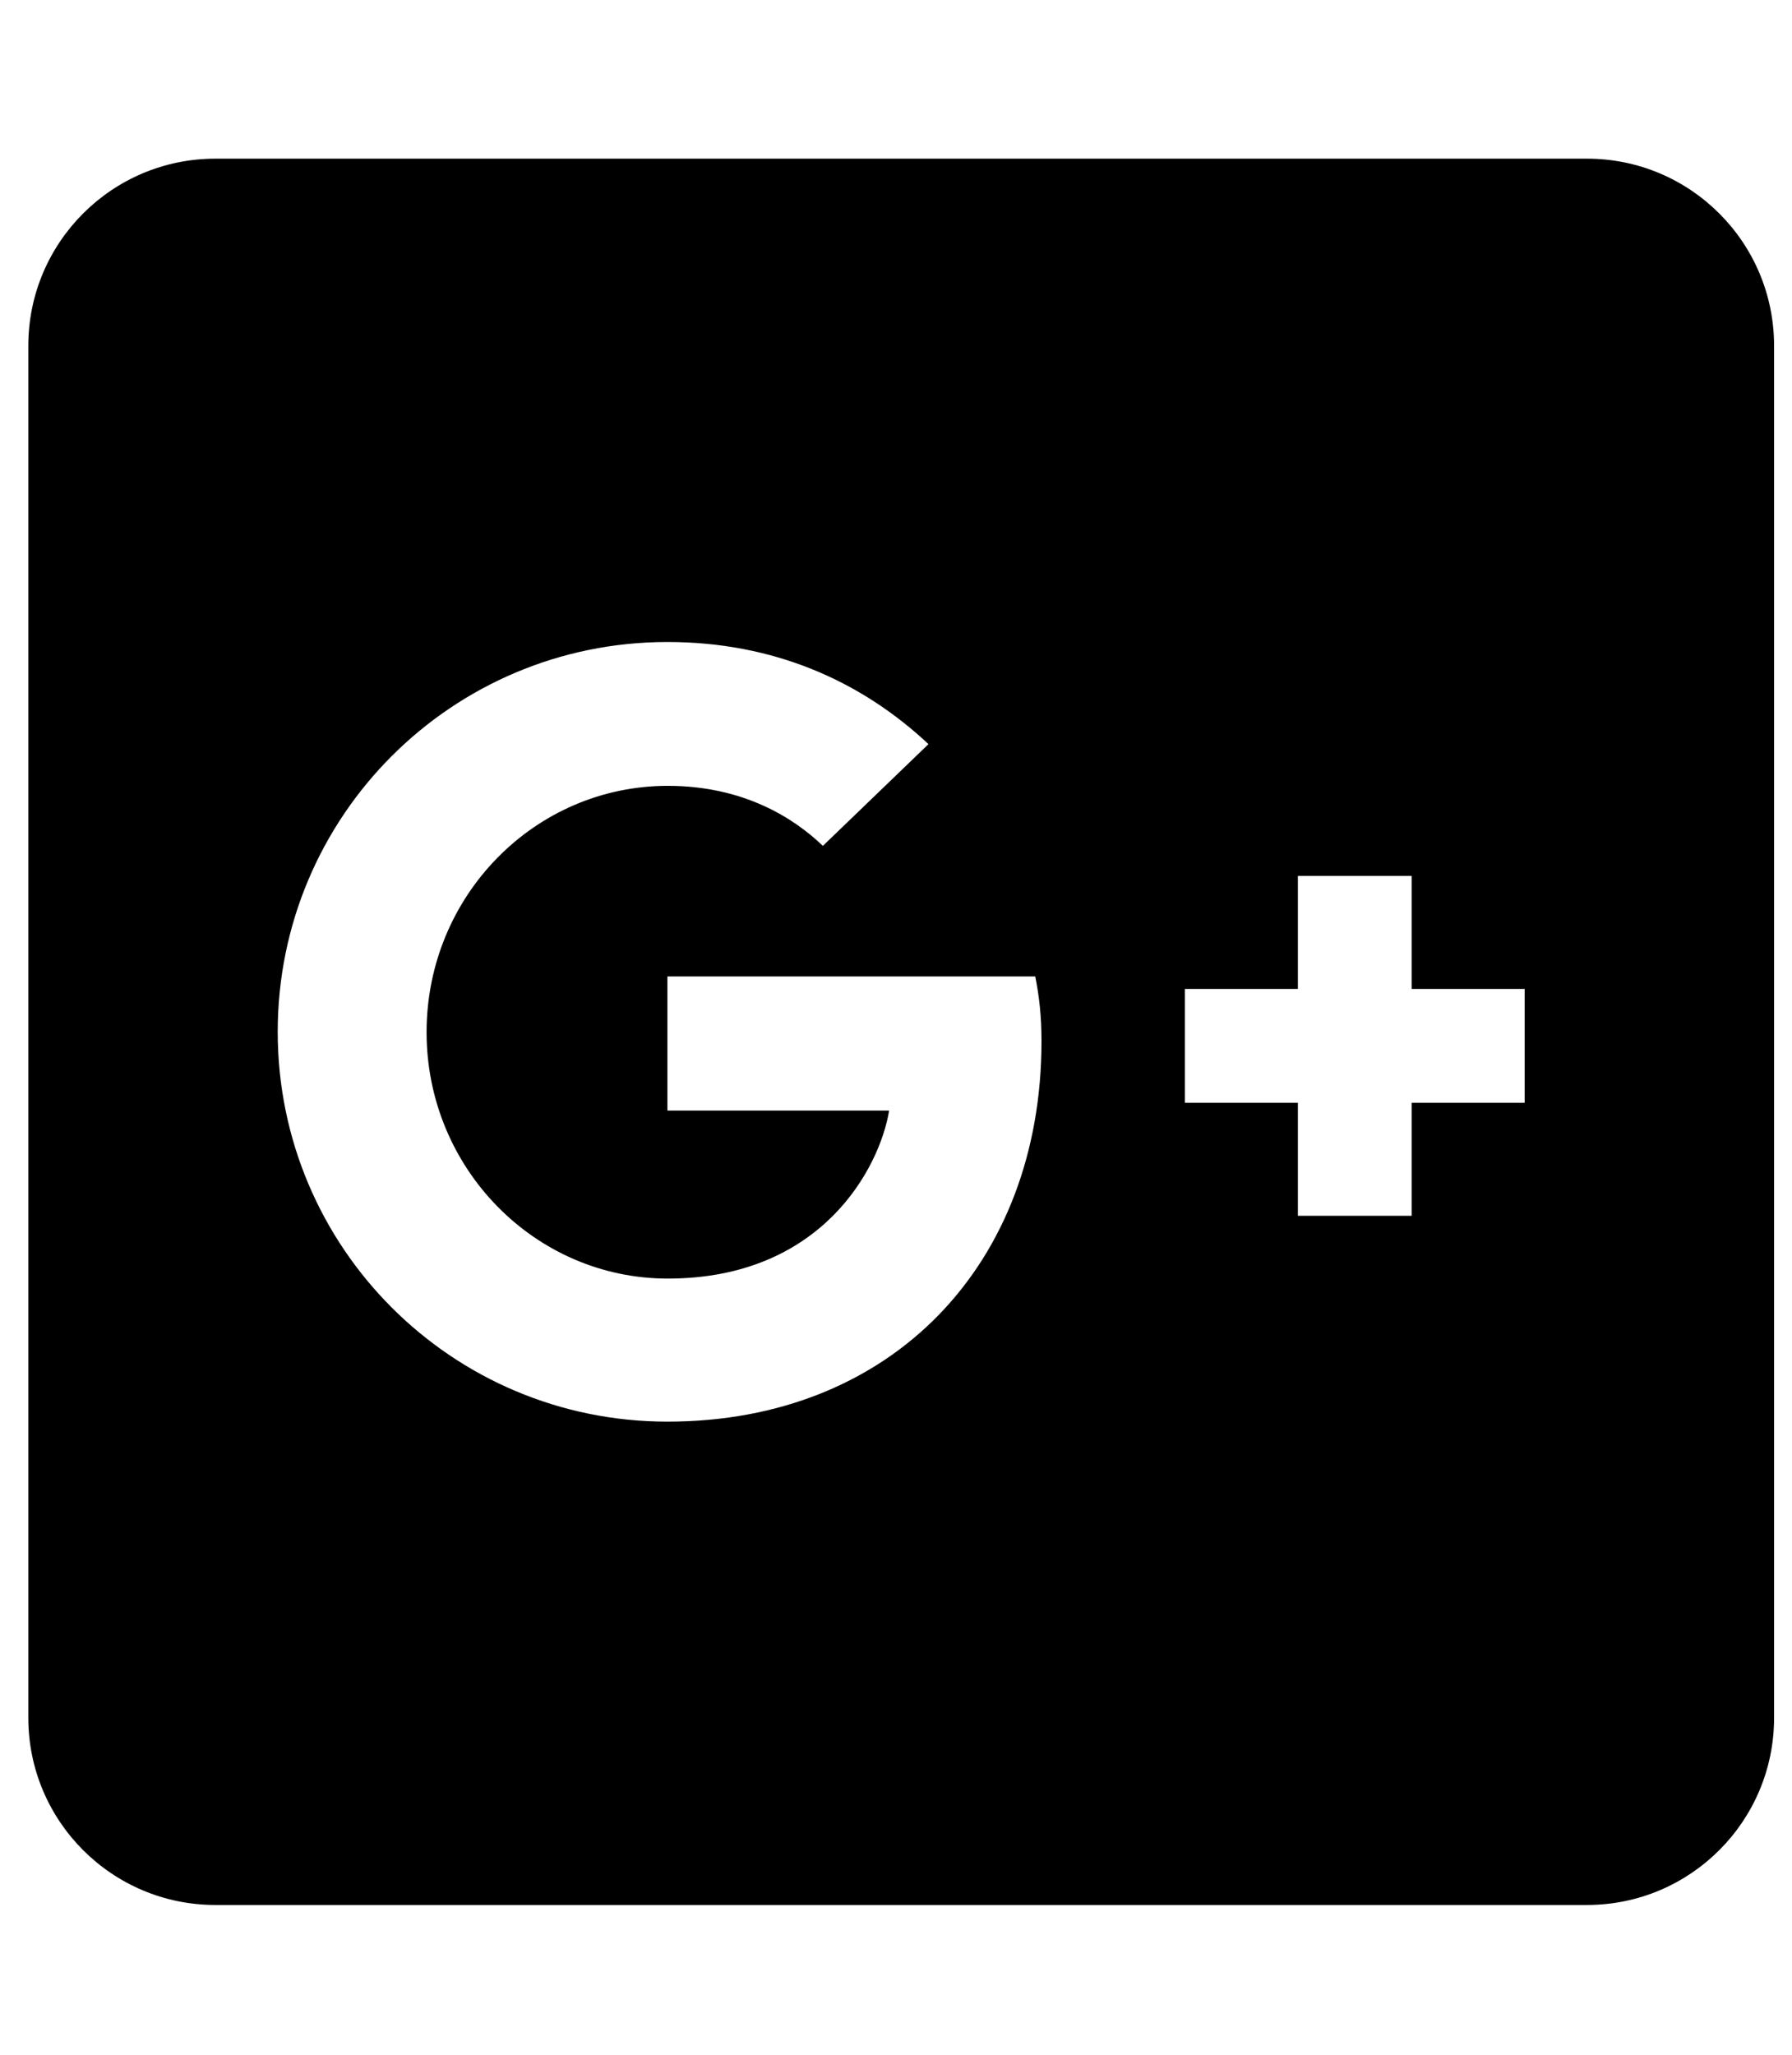 <svg width="41" height="47" viewBox="0 0 41 47" fill="none" xmlns="http://www.w3.org/2000/svg">
<g clip-path="url(#clip0_201_6831)">
<path d="M36.31 3.629H4.927C2.565 3.629 0.648 5.546 0.648 7.908V39.291C0.648 41.654 2.565 43.571 4.927 43.571H36.31C38.673 43.571 40.59 41.654 40.59 39.291V7.908C40.59 5.546 38.673 3.629 36.31 3.629ZM15.27 32.516C10.339 32.516 6.354 28.53 6.354 23.6C6.354 18.669 10.339 14.684 15.27 14.684C17.677 14.684 19.683 15.558 21.243 17.02L18.827 19.347C18.167 18.714 17.017 17.974 15.278 17.974C12.238 17.974 9.76 20.488 9.76 23.609C9.76 26.72 12.238 29.244 15.278 29.244C18.809 29.244 20.129 26.703 20.343 25.401H15.27V22.334H23.686C23.775 22.78 23.829 23.234 23.829 23.814C23.829 28.905 20.414 32.516 15.27 32.516ZM34.884 25.223H32.298V27.808H29.695V25.223H27.11V22.619H29.695V20.034H32.298V22.619H34.884V25.223Z" fill="black"/>
</g>
<defs>
<clipPath id="clip0_201_6831">
<rect width="39.942" height="45.648" fill="white" transform="translate(0.648 0.776)"/>
</clipPath>
</defs>
</svg>
